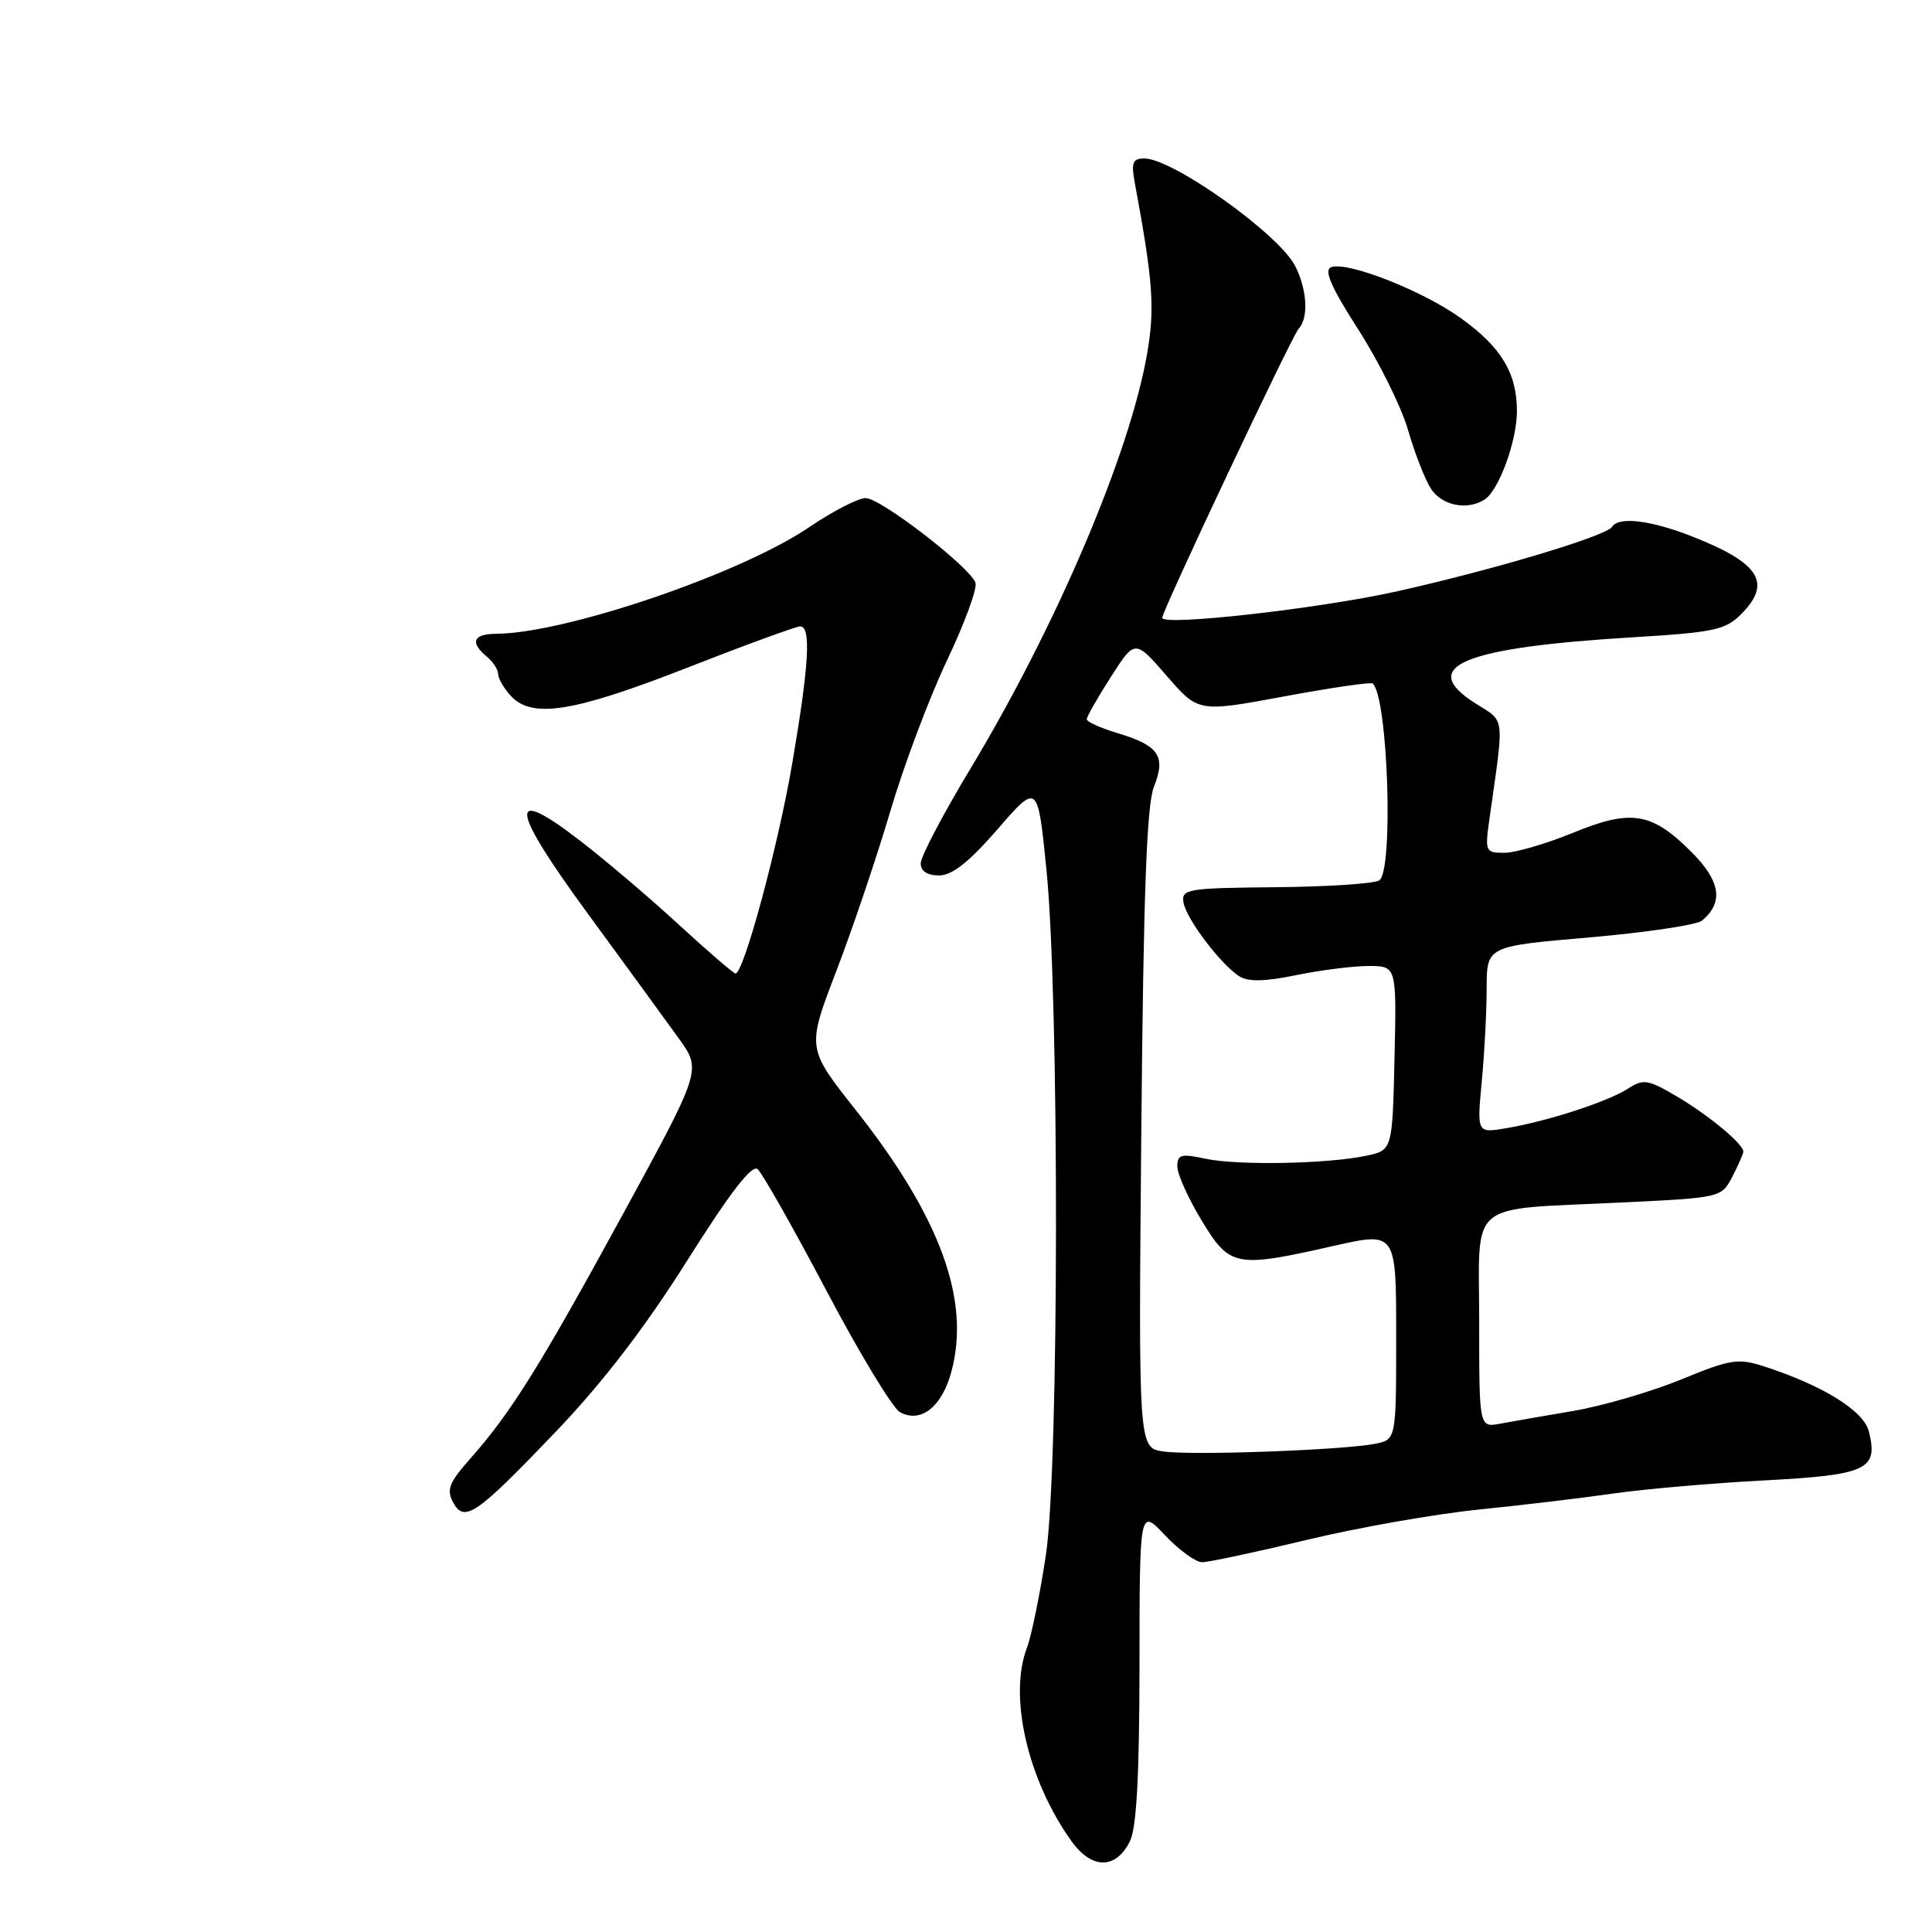 <?xml version="1.0" encoding="UTF-8" standalone="no"?>
<!DOCTYPE svg PUBLIC "-//W3C//DTD SVG 1.1//EN" "http://www.w3.org/Graphics/SVG/1.1/DTD/svg11.dtd" >
<svg xmlns="http://www.w3.org/2000/svg" xmlns:xlink="http://www.w3.org/1999/xlink" version="1.1" viewBox="0 0 256 256">
 <g >
 <path fill="currentColor"
d=" M 149.71 244.00 C 150.60 242.23 150.97 235.41 150.99 220.68 C 151.00 199.86 151.00 199.86 154.37 203.43 C 156.22 205.39 158.44 207.00 159.29 207.00 C 160.15 207.00 166.39 205.67 173.17 204.04 C 179.95 202.41 190.22 200.60 196.00 200.02 C 201.78 199.43 209.83 198.47 213.91 197.88 C 217.98 197.30 226.94 196.52 233.80 196.16 C 247.42 195.44 248.91 194.74 247.63 189.66 C 246.94 186.93 241.55 183.58 233.73 181.05 C 230.30 179.94 229.30 180.10 222.73 182.80 C 218.75 184.43 212.35 186.29 208.50 186.95 C 204.65 187.60 200.26 188.37 198.75 188.65 C 196.00 189.16 196.00 189.16 196.00 175.20 C 196.00 158.76 194.11 160.35 214.80 159.34 C 228.09 158.70 228.11 158.69 229.55 155.90 C 230.35 154.36 231.00 152.87 231.00 152.59 C 231.00 151.58 226.43 147.79 222.23 145.31 C 218.37 143.03 217.76 142.93 215.73 144.24 C 213.09 145.96 205.07 148.57 199.60 149.49 C 195.70 150.15 195.70 150.15 196.34 143.32 C 196.70 139.57 196.99 134.00 196.99 130.94 C 197.00 125.38 197.00 125.38 210.63 124.21 C 218.12 123.56 224.82 122.56 225.52 121.99 C 228.42 119.58 227.99 116.75 224.13 112.90 C 218.85 107.61 216.14 107.18 208.38 110.37 C 204.85 111.81 200.78 113.00 199.34 113.00 C 196.82 113.00 196.75 112.85 197.36 108.50 C 199.34 94.52 199.49 95.73 195.50 93.20 C 187.78 88.30 193.73 85.81 216.43 84.44 C 227.05 83.80 228.63 83.47 230.68 81.41 C 234.85 77.25 233.20 74.61 224.21 71.08 C 218.74 68.93 214.48 68.41 213.62 69.80 C 212.87 71.02 197.88 75.51 185.00 78.38 C 174.73 80.66 154.00 82.99 154.00 81.86 C 154.00 80.92 171.22 44.45 172.08 43.55 C 173.43 42.16 173.20 38.29 171.59 35.20 C 169.37 30.95 155.40 21.01 151.64 21.00 C 150.08 21.00 149.87 21.53 150.37 24.25 C 152.79 37.32 153.04 40.79 152.01 46.81 C 149.72 60.08 140.02 82.87 128.56 101.90 C 124.95 107.89 122.00 113.51 122.00 114.39 C 122.00 115.43 122.87 116.00 124.43 116.00 C 126.16 116.00 128.39 114.24 132.18 109.88 C 137.50 103.75 137.50 103.75 138.65 115.13 C 140.38 132.30 140.34 194.45 138.58 206.09 C 137.80 211.26 136.67 216.77 136.08 218.32 C 133.62 224.73 136.15 235.79 141.94 243.91 C 144.64 247.71 147.82 247.75 149.71 244.00 Z  M 73.73 189.62 C 79.86 183.20 85.47 175.90 91.04 167.06 C 96.72 158.05 99.62 154.27 100.39 154.92 C 101.00 155.43 105.10 162.68 109.50 171.01 C 113.90 179.35 118.29 186.60 119.25 187.12 C 122.02 188.63 124.81 186.43 126.07 181.73 C 128.62 172.28 124.58 161.24 113.38 147.07 C 106.90 138.88 106.90 138.88 110.81 128.69 C 112.96 123.09 116.18 113.55 117.97 107.50 C 119.75 101.45 123.13 92.46 125.48 87.51 C 127.83 82.57 129.53 77.93 129.25 77.20 C 128.42 75.04 116.68 66.00 114.71 66.00 C 113.71 66.00 110.33 67.74 107.20 69.87 C 98.10 76.04 74.95 83.92 65.75 83.98 C 62.69 84.00 62.23 85.12 64.50 87.00 C 65.33 87.68 66.00 88.72 66.00 89.29 C 66.00 89.87 66.74 91.17 67.65 92.17 C 70.45 95.26 75.91 94.40 91.00 88.50 C 98.73 85.47 105.50 83.00 106.03 83.00 C 107.50 83.00 107.21 88.07 104.97 101.19 C 103.11 112.10 98.54 129.00 97.46 129.00 C 97.21 129.00 93.81 126.07 89.91 122.49 C 86.01 118.90 80.12 113.90 76.83 111.37 C 67.19 103.95 67.53 106.92 77.93 121.12 C 82.92 127.93 88.34 135.37 89.98 137.65 C 92.95 141.79 92.95 141.79 82.56 160.85 C 71.52 181.08 67.70 187.20 62.31 193.28 C 59.53 196.41 59.14 197.39 60.02 199.04 C 61.52 201.84 63.05 200.79 73.73 189.62 Z  M 196.71 66.20 C 198.60 65.00 201.00 58.44 201.00 54.48 C 201.00 49.44 198.93 46.00 193.56 42.15 C 188.47 38.50 178.51 34.59 176.38 35.41 C 175.39 35.79 176.38 38.05 180.01 43.71 C 182.76 48.00 185.71 53.98 186.58 57.00 C 187.45 60.02 188.81 63.51 189.60 64.75 C 191.04 66.99 194.39 67.67 196.71 66.20 Z  M 154.17 192.33 C 150.85 191.86 150.85 191.86 151.23 149.68 C 151.52 118.19 151.94 106.67 152.91 104.23 C 154.52 100.18 153.56 98.78 148.01 97.12 C 145.81 96.46 144.00 95.64 144.00 95.30 C 144.00 94.96 145.44 92.43 147.20 89.69 C 150.39 84.71 150.39 84.71 154.59 89.55 C 158.79 94.39 158.79 94.39 170.15 92.28 C 176.39 91.12 181.68 90.35 181.91 90.57 C 183.93 92.59 184.67 115.47 182.75 116.66 C 182.06 117.09 175.88 117.50 169.00 117.56 C 157.29 117.67 156.52 117.80 156.82 119.59 C 157.19 121.77 161.78 127.83 164.24 129.38 C 165.40 130.11 167.64 130.06 171.76 129.21 C 174.98 128.55 179.29 128.00 181.34 128.00 C 185.06 128.00 185.06 128.00 184.78 140.21 C 184.50 152.42 184.50 152.42 181.00 153.15 C 175.81 154.23 164.03 154.45 159.75 153.54 C 156.49 152.84 156.00 152.98 156.00 154.57 C 156.00 155.58 157.45 158.79 159.21 161.70 C 162.97 167.90 163.69 168.04 176.75 165.08 C 185.00 163.22 185.00 163.22 185.00 176.98 C 185.00 190.75 185.00 190.75 182.21 191.31 C 178.04 192.14 157.99 192.88 154.17 192.33 Z "/>
</g>
</svg>